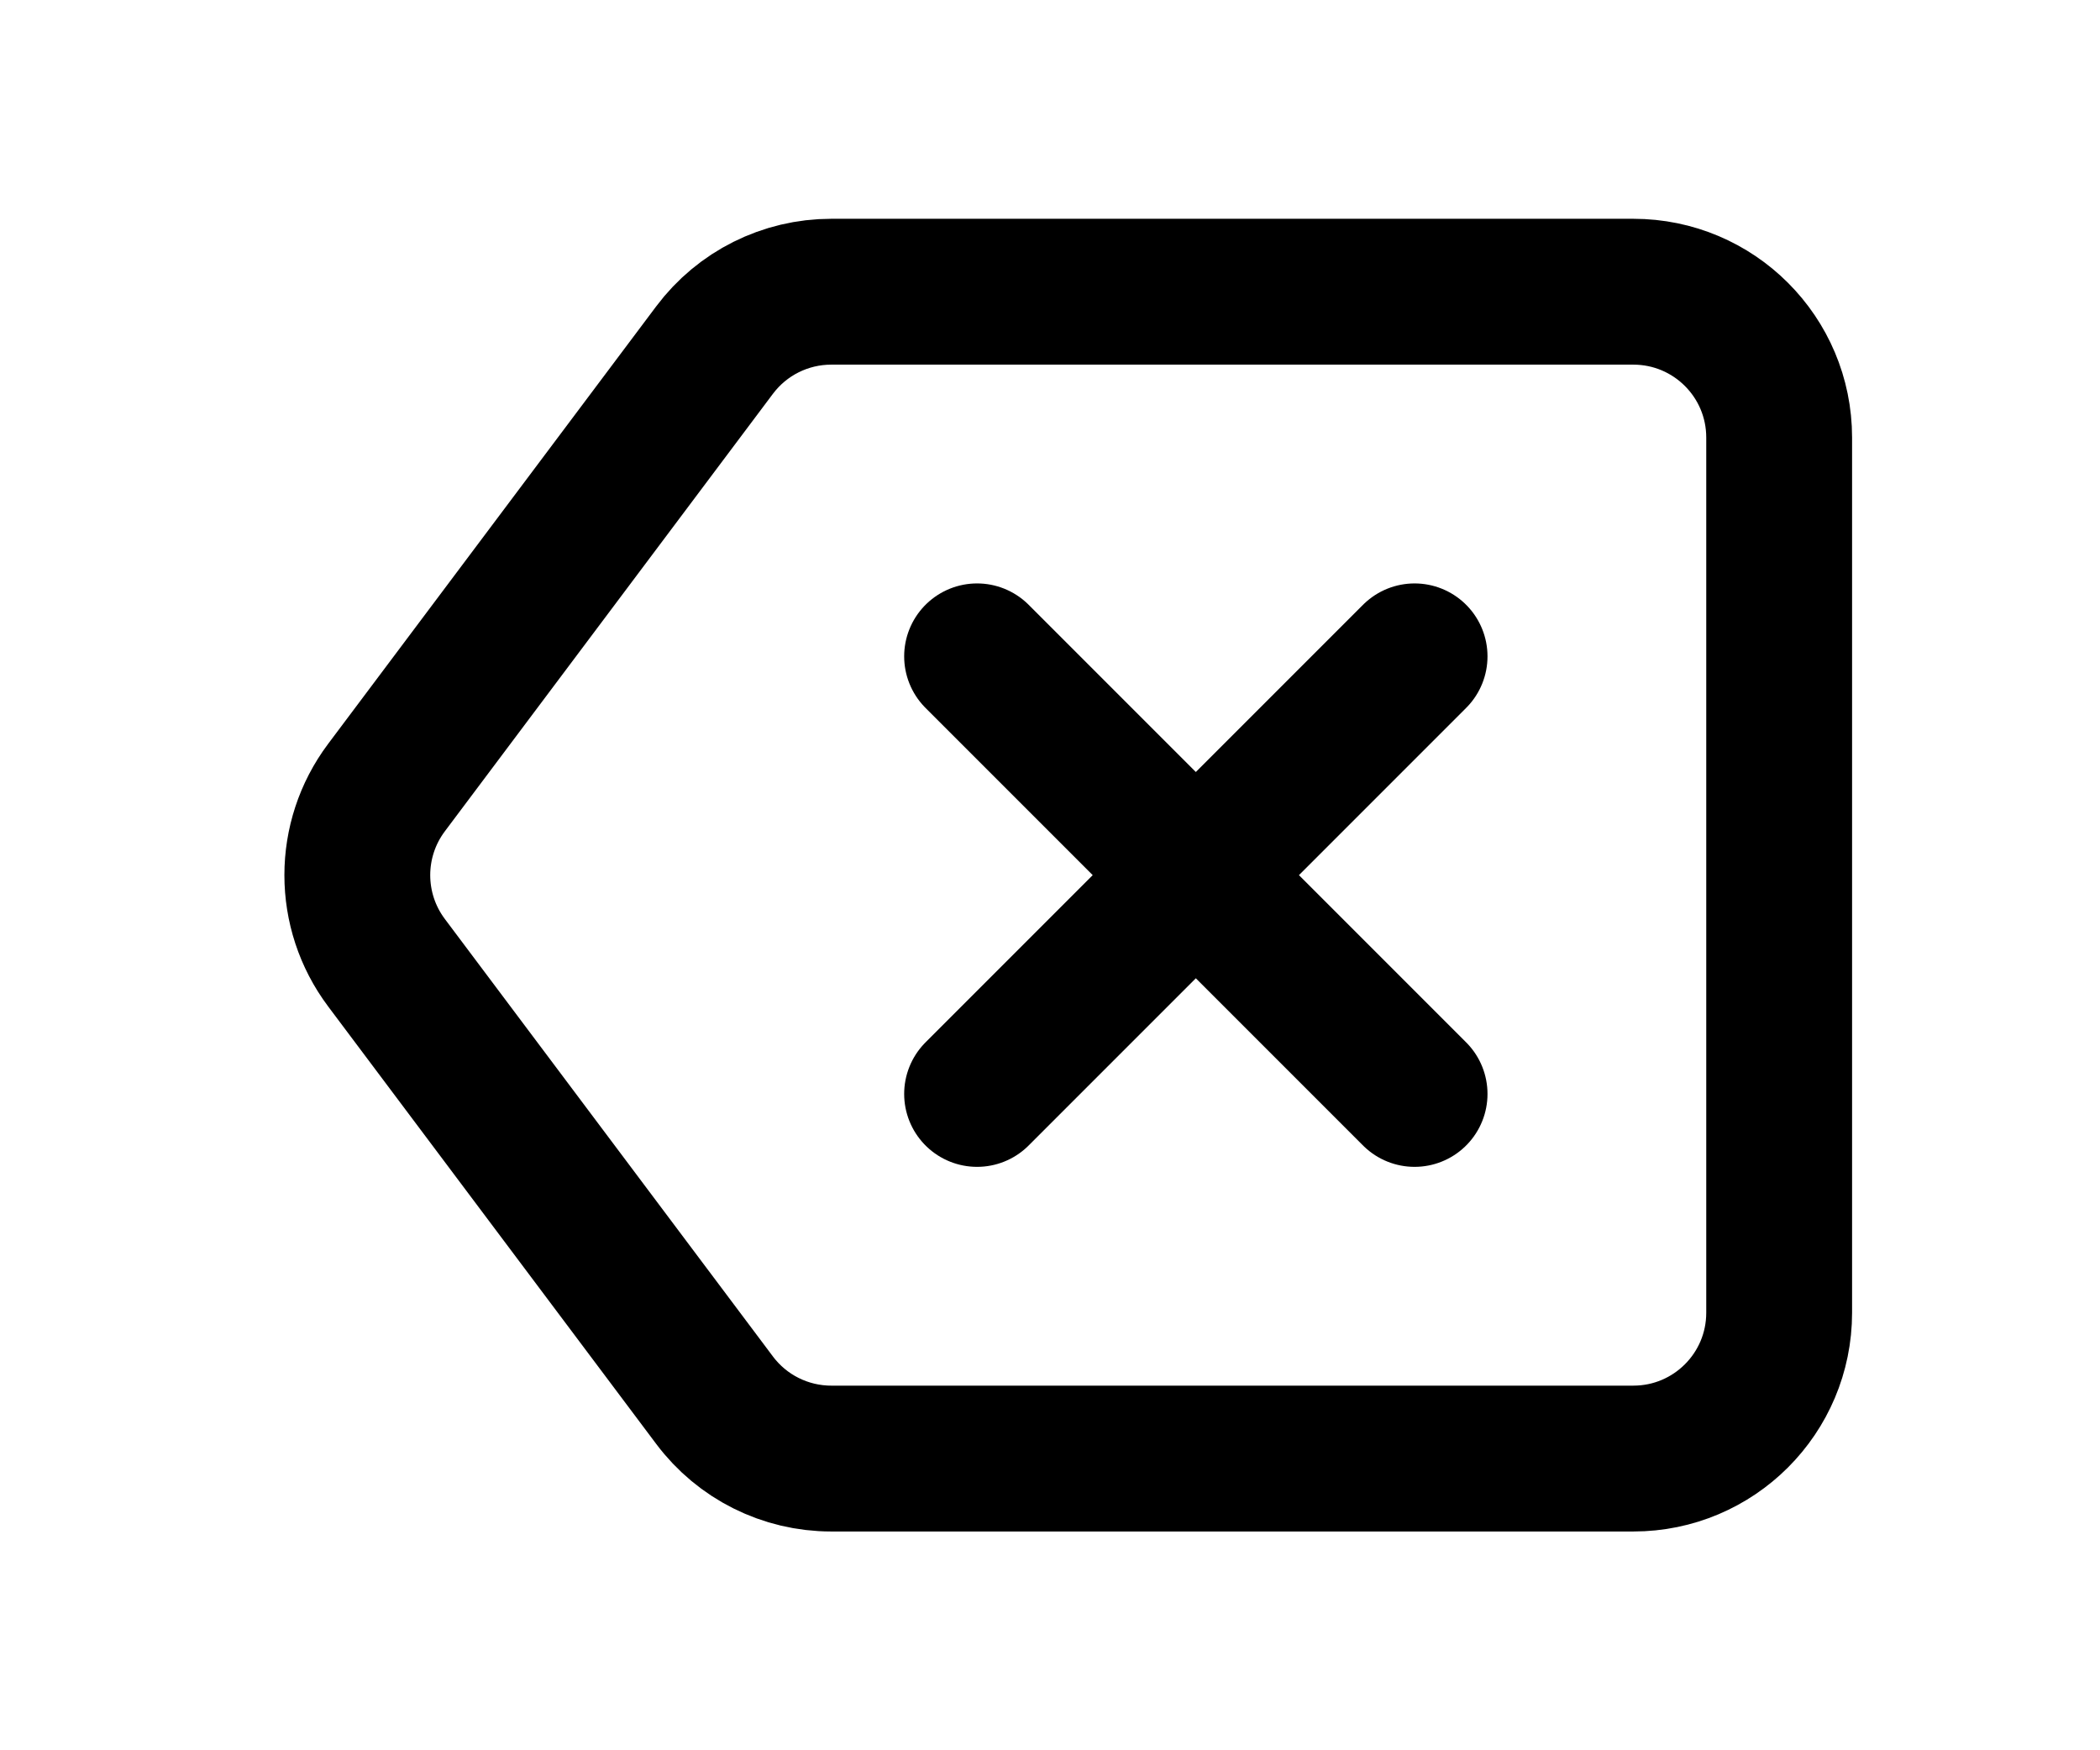 <svg fill="none" height="15" viewBox="0 0 24 24" width="18" xmlns="http://www.w3.org/2000/svg"><g stroke="#000" stroke-linecap="round" stroke-width="2"><path d="m17 15-6-6m6-0-6 6"/><path d="m7.4 4.8c.378-.504.97-.8 1.6-.8h11c1.105 0 2 .895 2 2v12c0 1.105-.895 2-2 2h-11c-.63 0-1.222-.296-1.6-.8l-4.5-6c-.533-.711-.533-1.689 0-2.4z" stroke-linejoin="round"/></g></svg>